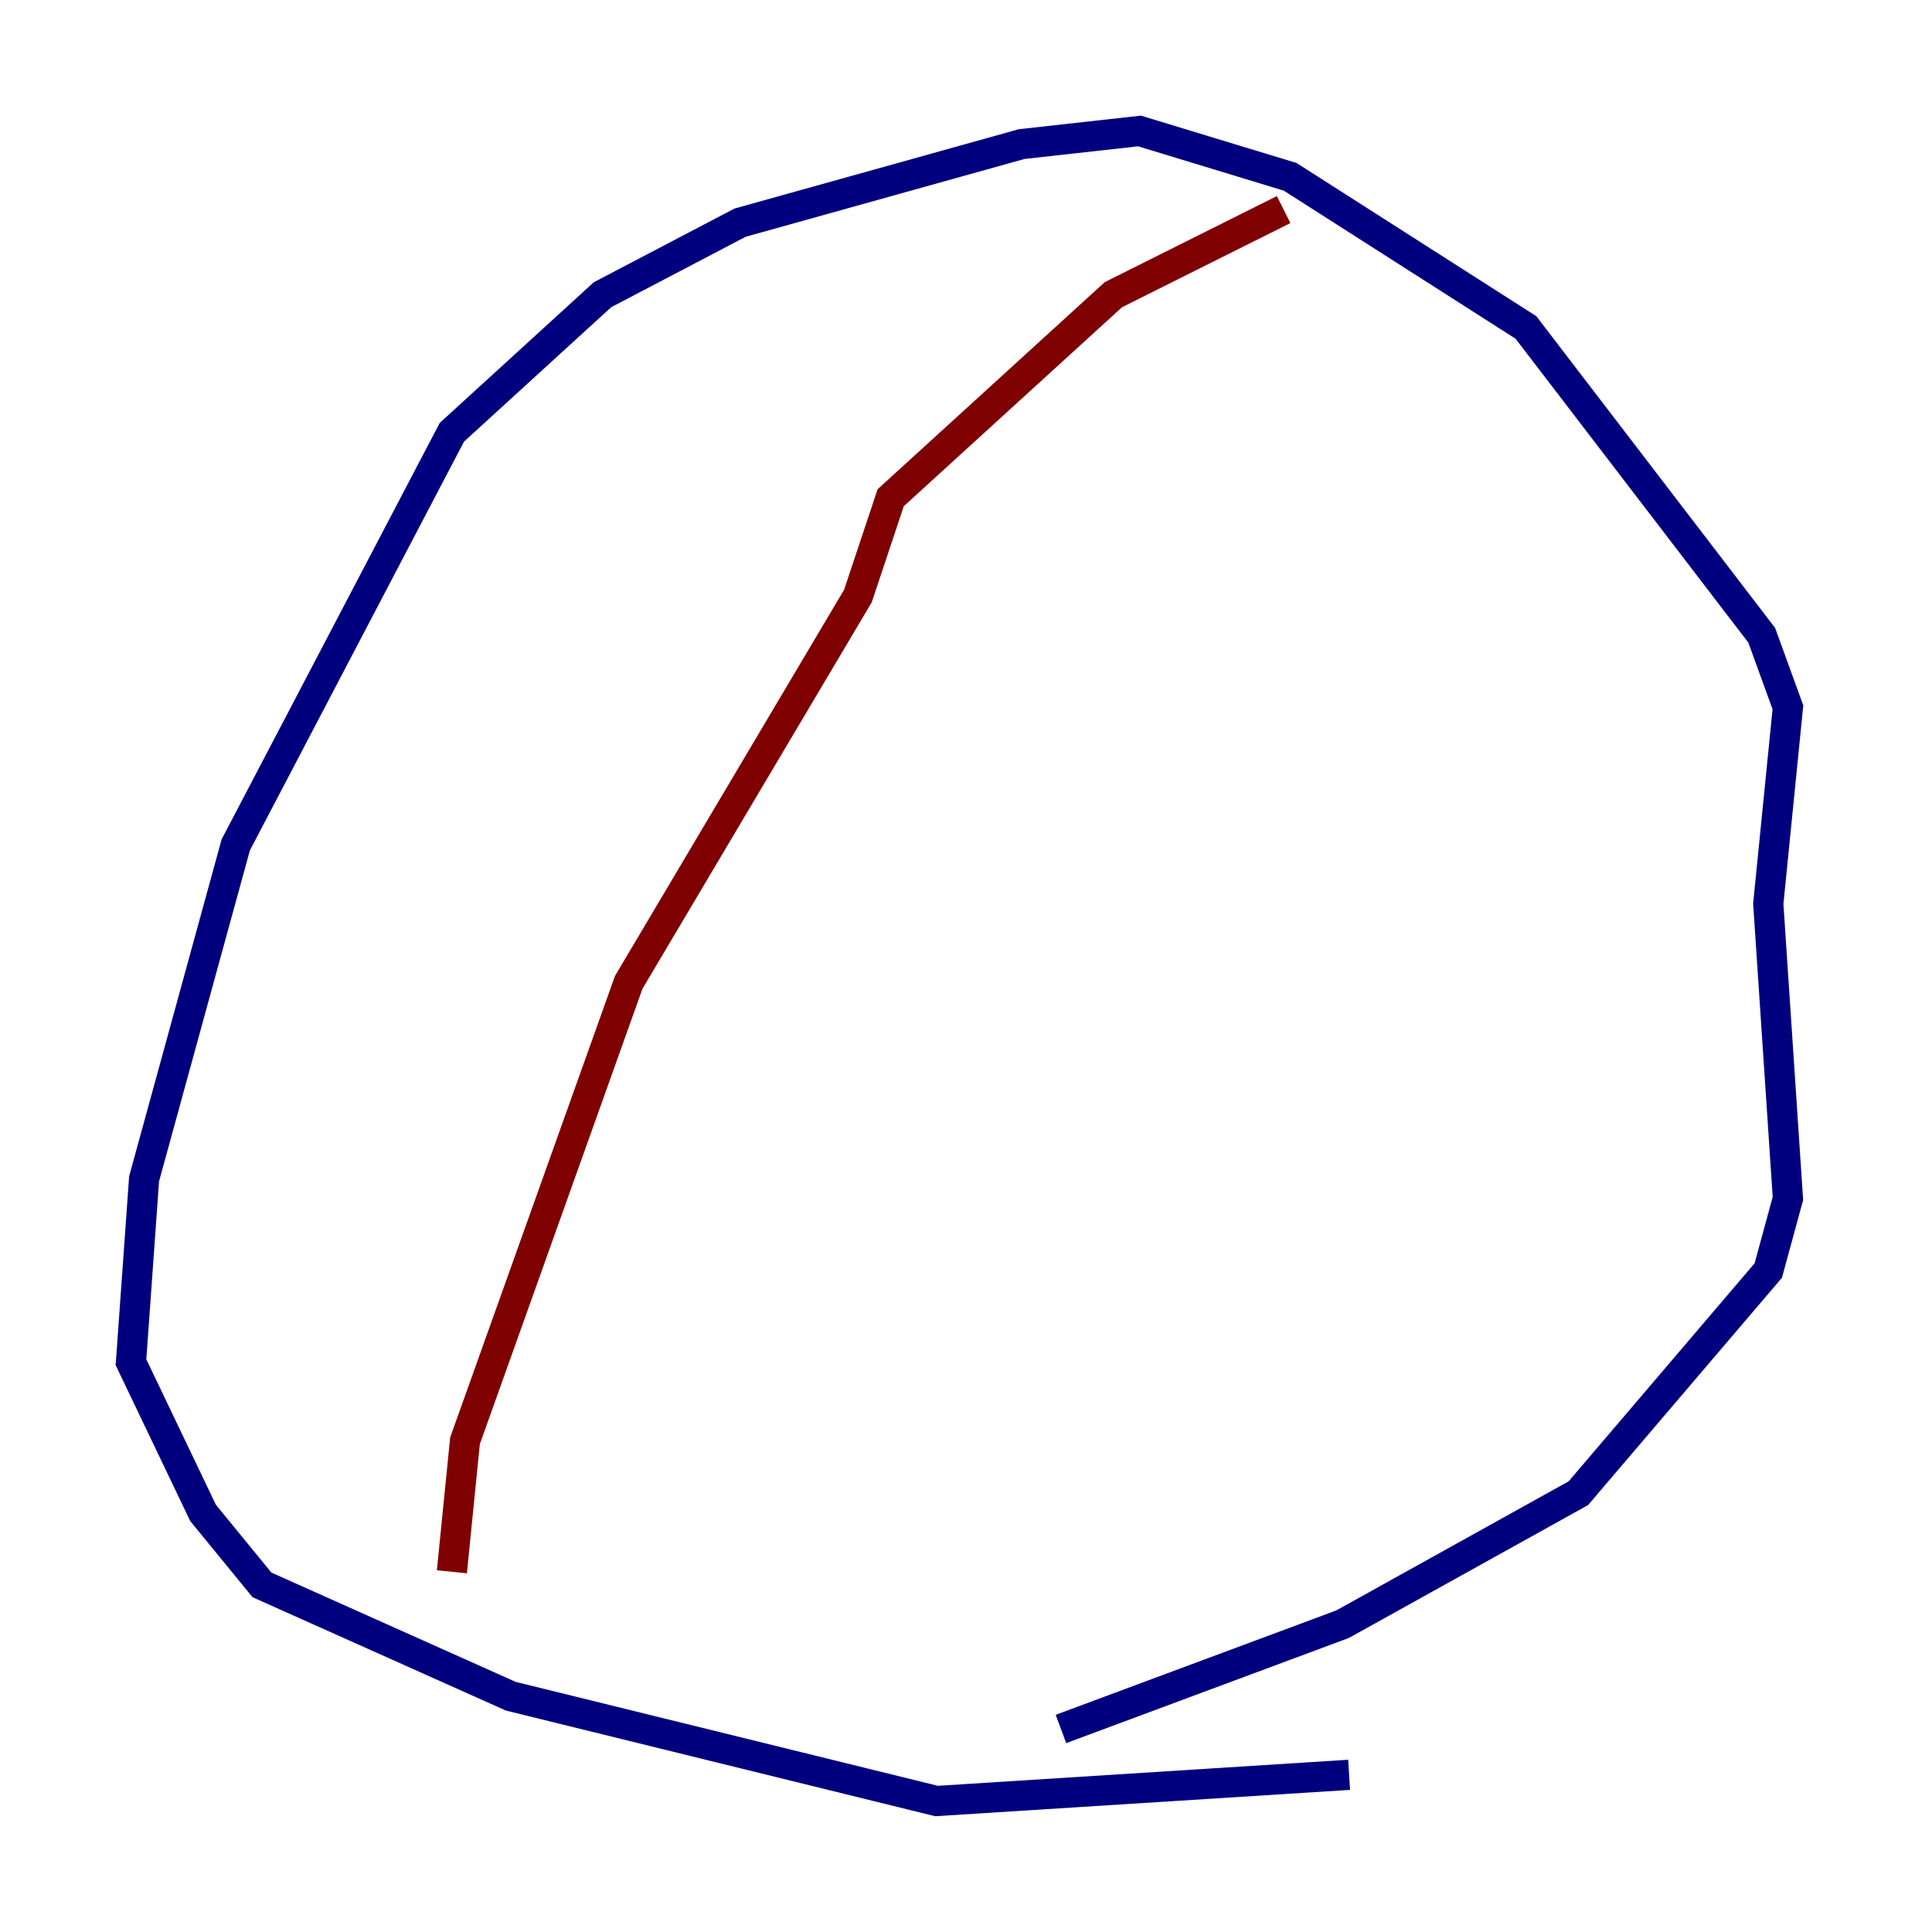 <?xml version="1.0" encoding="utf-8" ?>
<svg baseProfile="tiny" height="128" version="1.2" viewBox="0,0,128,128" width="128" xmlns="http://www.w3.org/2000/svg" xmlns:ev="http://www.w3.org/2001/xml-events" xmlns:xlink="http://www.w3.org/1999/xlink"><defs /><polyline fill="none" points="89.383,117.586 62.047,119.322 33.844,112.38 17.356,105.003 13.451,100.231 8.678,90.251 9.546,78.102 15.62,55.973 29.939,28.637 39.919,19.525 49.031,14.752 67.688,9.546 75.498,8.678 85.478,11.715 101.098,21.695 116.719,42.088 118.454,46.861 117.153,59.878 118.454,79.403 117.153,84.176 104.57,98.929 88.949,107.607 70.291,114.549" stroke="#00007f" stroke-width="2" /><polyline fill="none" points="85.044,13.885 73.763,19.525 59.01,32.976 56.841,39.485 41.654,65.085 30.807,95.458 29.939,104.136" stroke="#7f0000" stroke-width="2" /></svg>